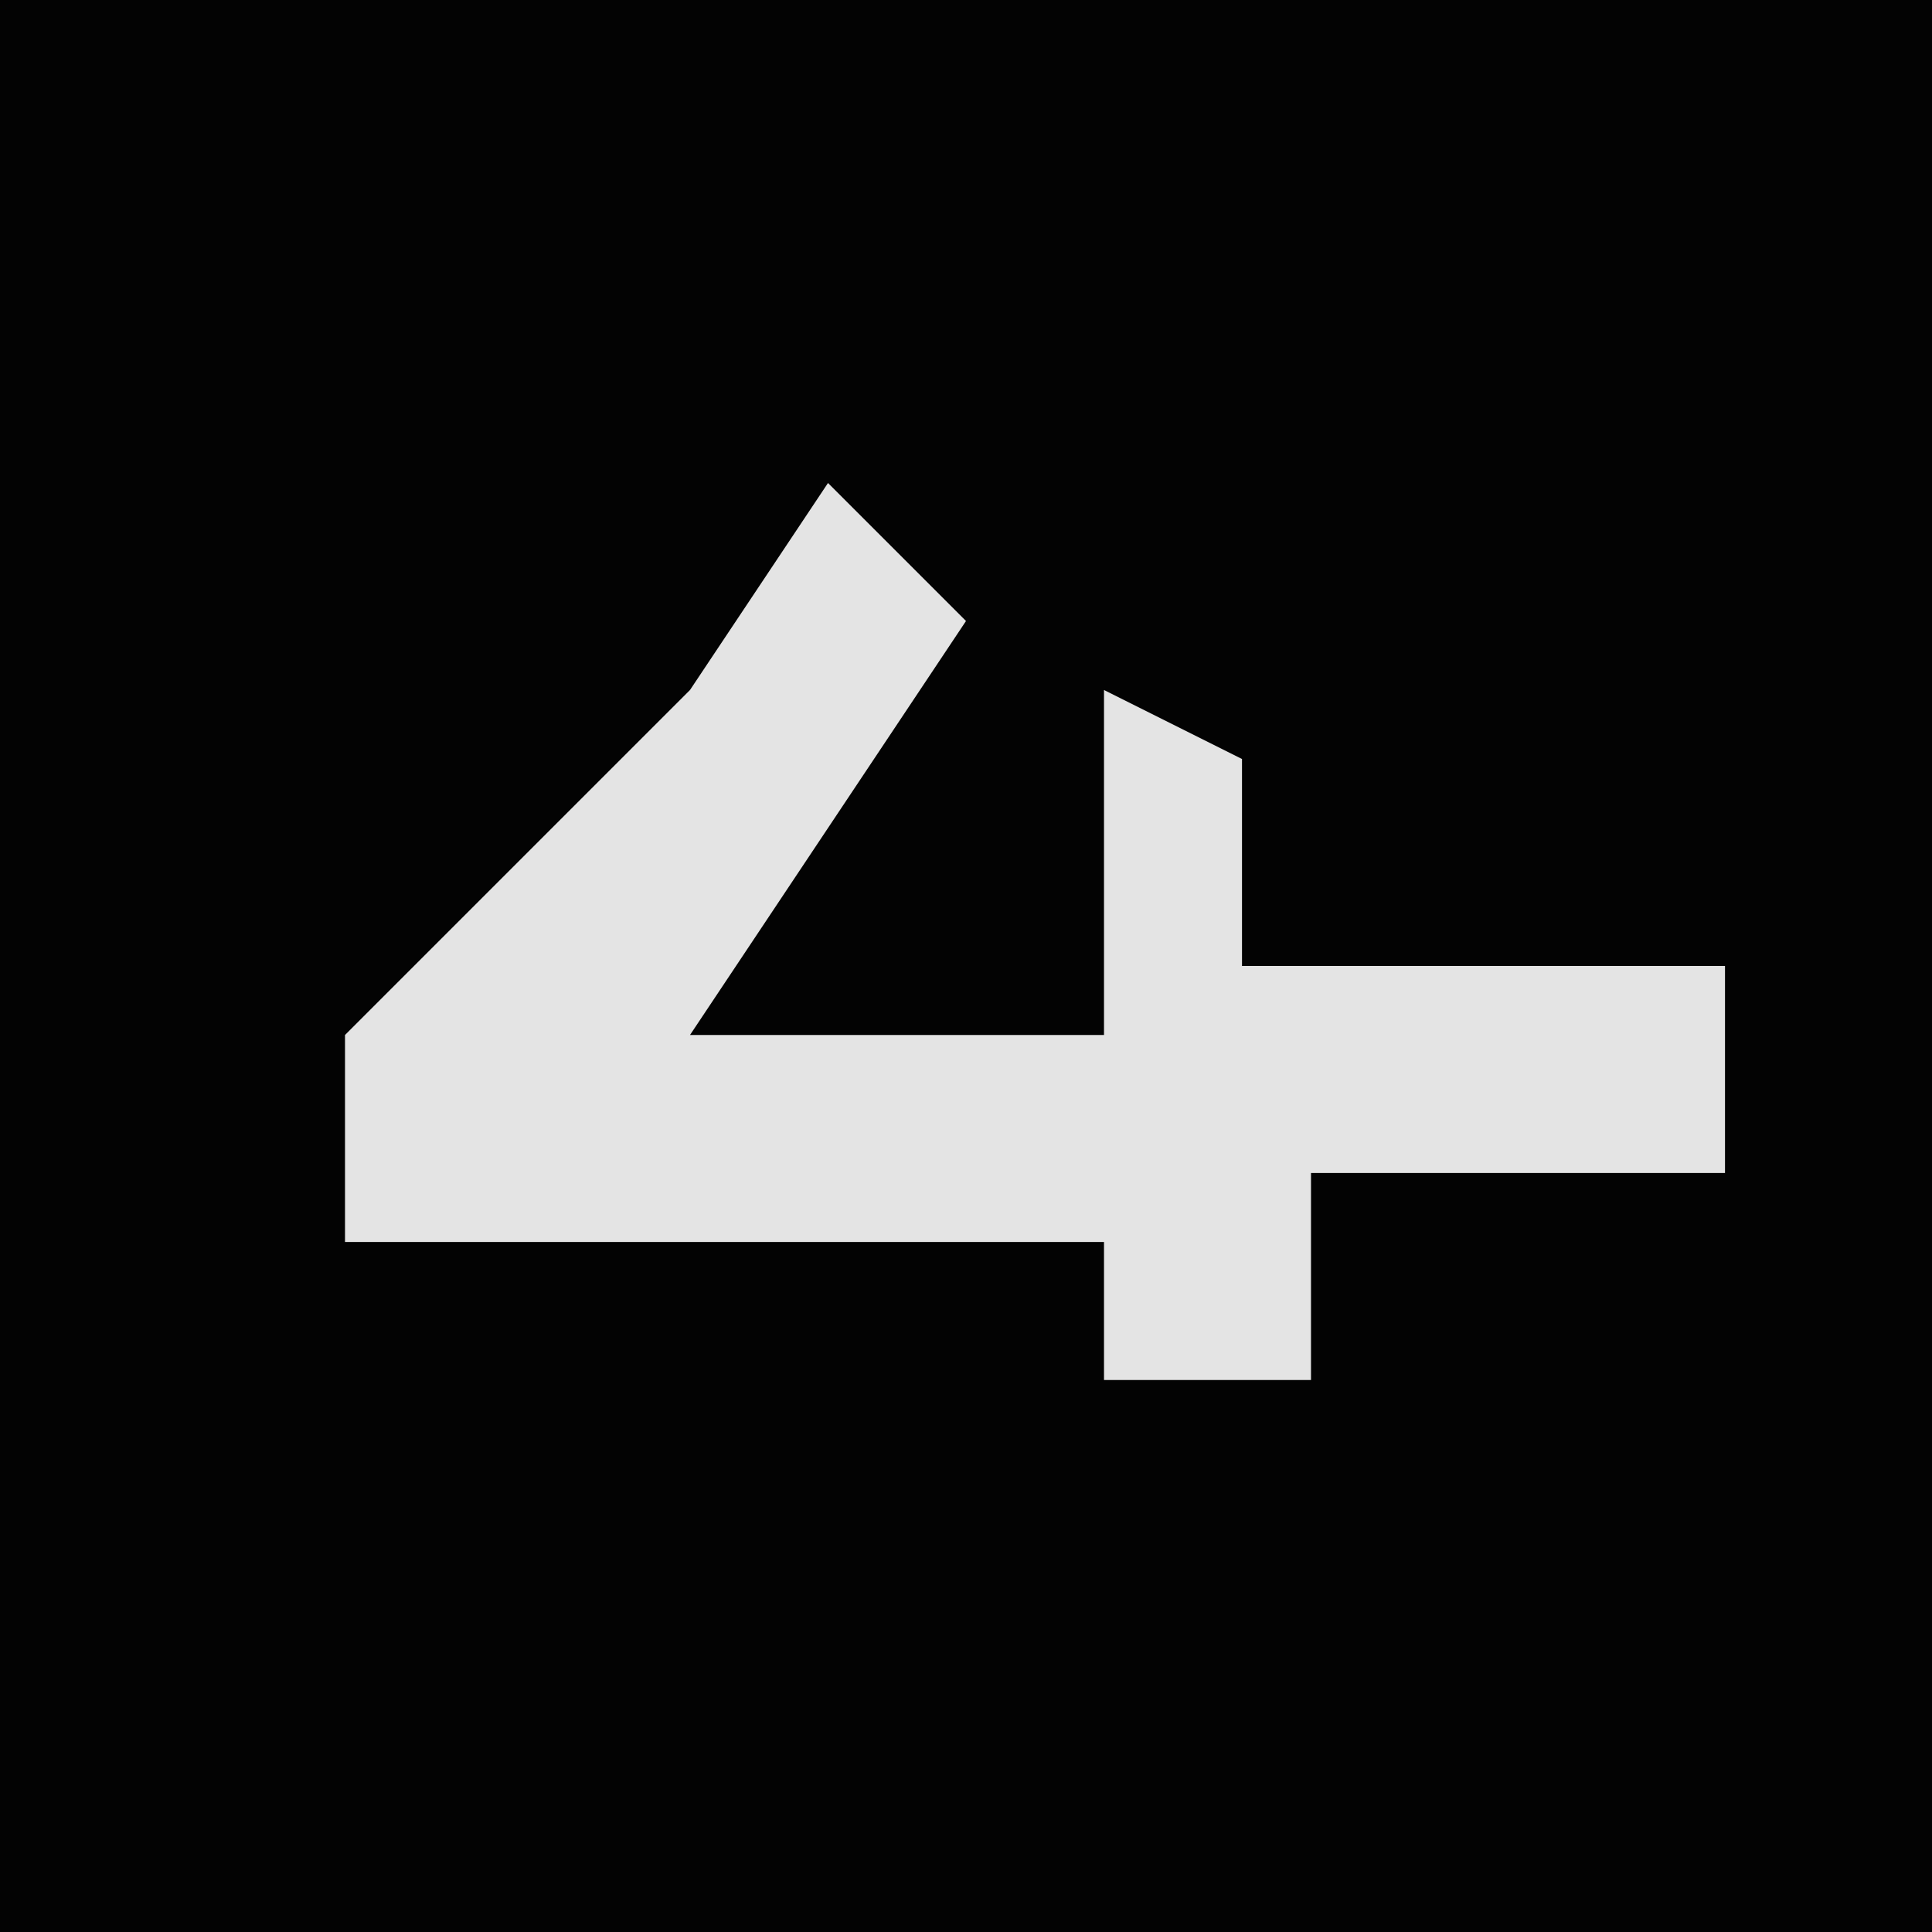 <?xml version="1.0" encoding="UTF-8"?>
<svg version="1.1" xmlns="http://www.w3.org/2000/svg" width="28" height="28">
<path d="M0,0 L28,0 L28,28 L0,28 Z " fill="#030303" transform="translate(0,0)"/>
<path d="M0,0 L2,2 L-2,8 L4,8 L4,3 L6,4 L6,7 L13,7 L13,10 L7,10 L7,13 L4,13 L4,11 L-7,11 L-7,8 L-2,3 Z " fill="#E4E4E4" transform="translate(12,7)"/>
</svg>
